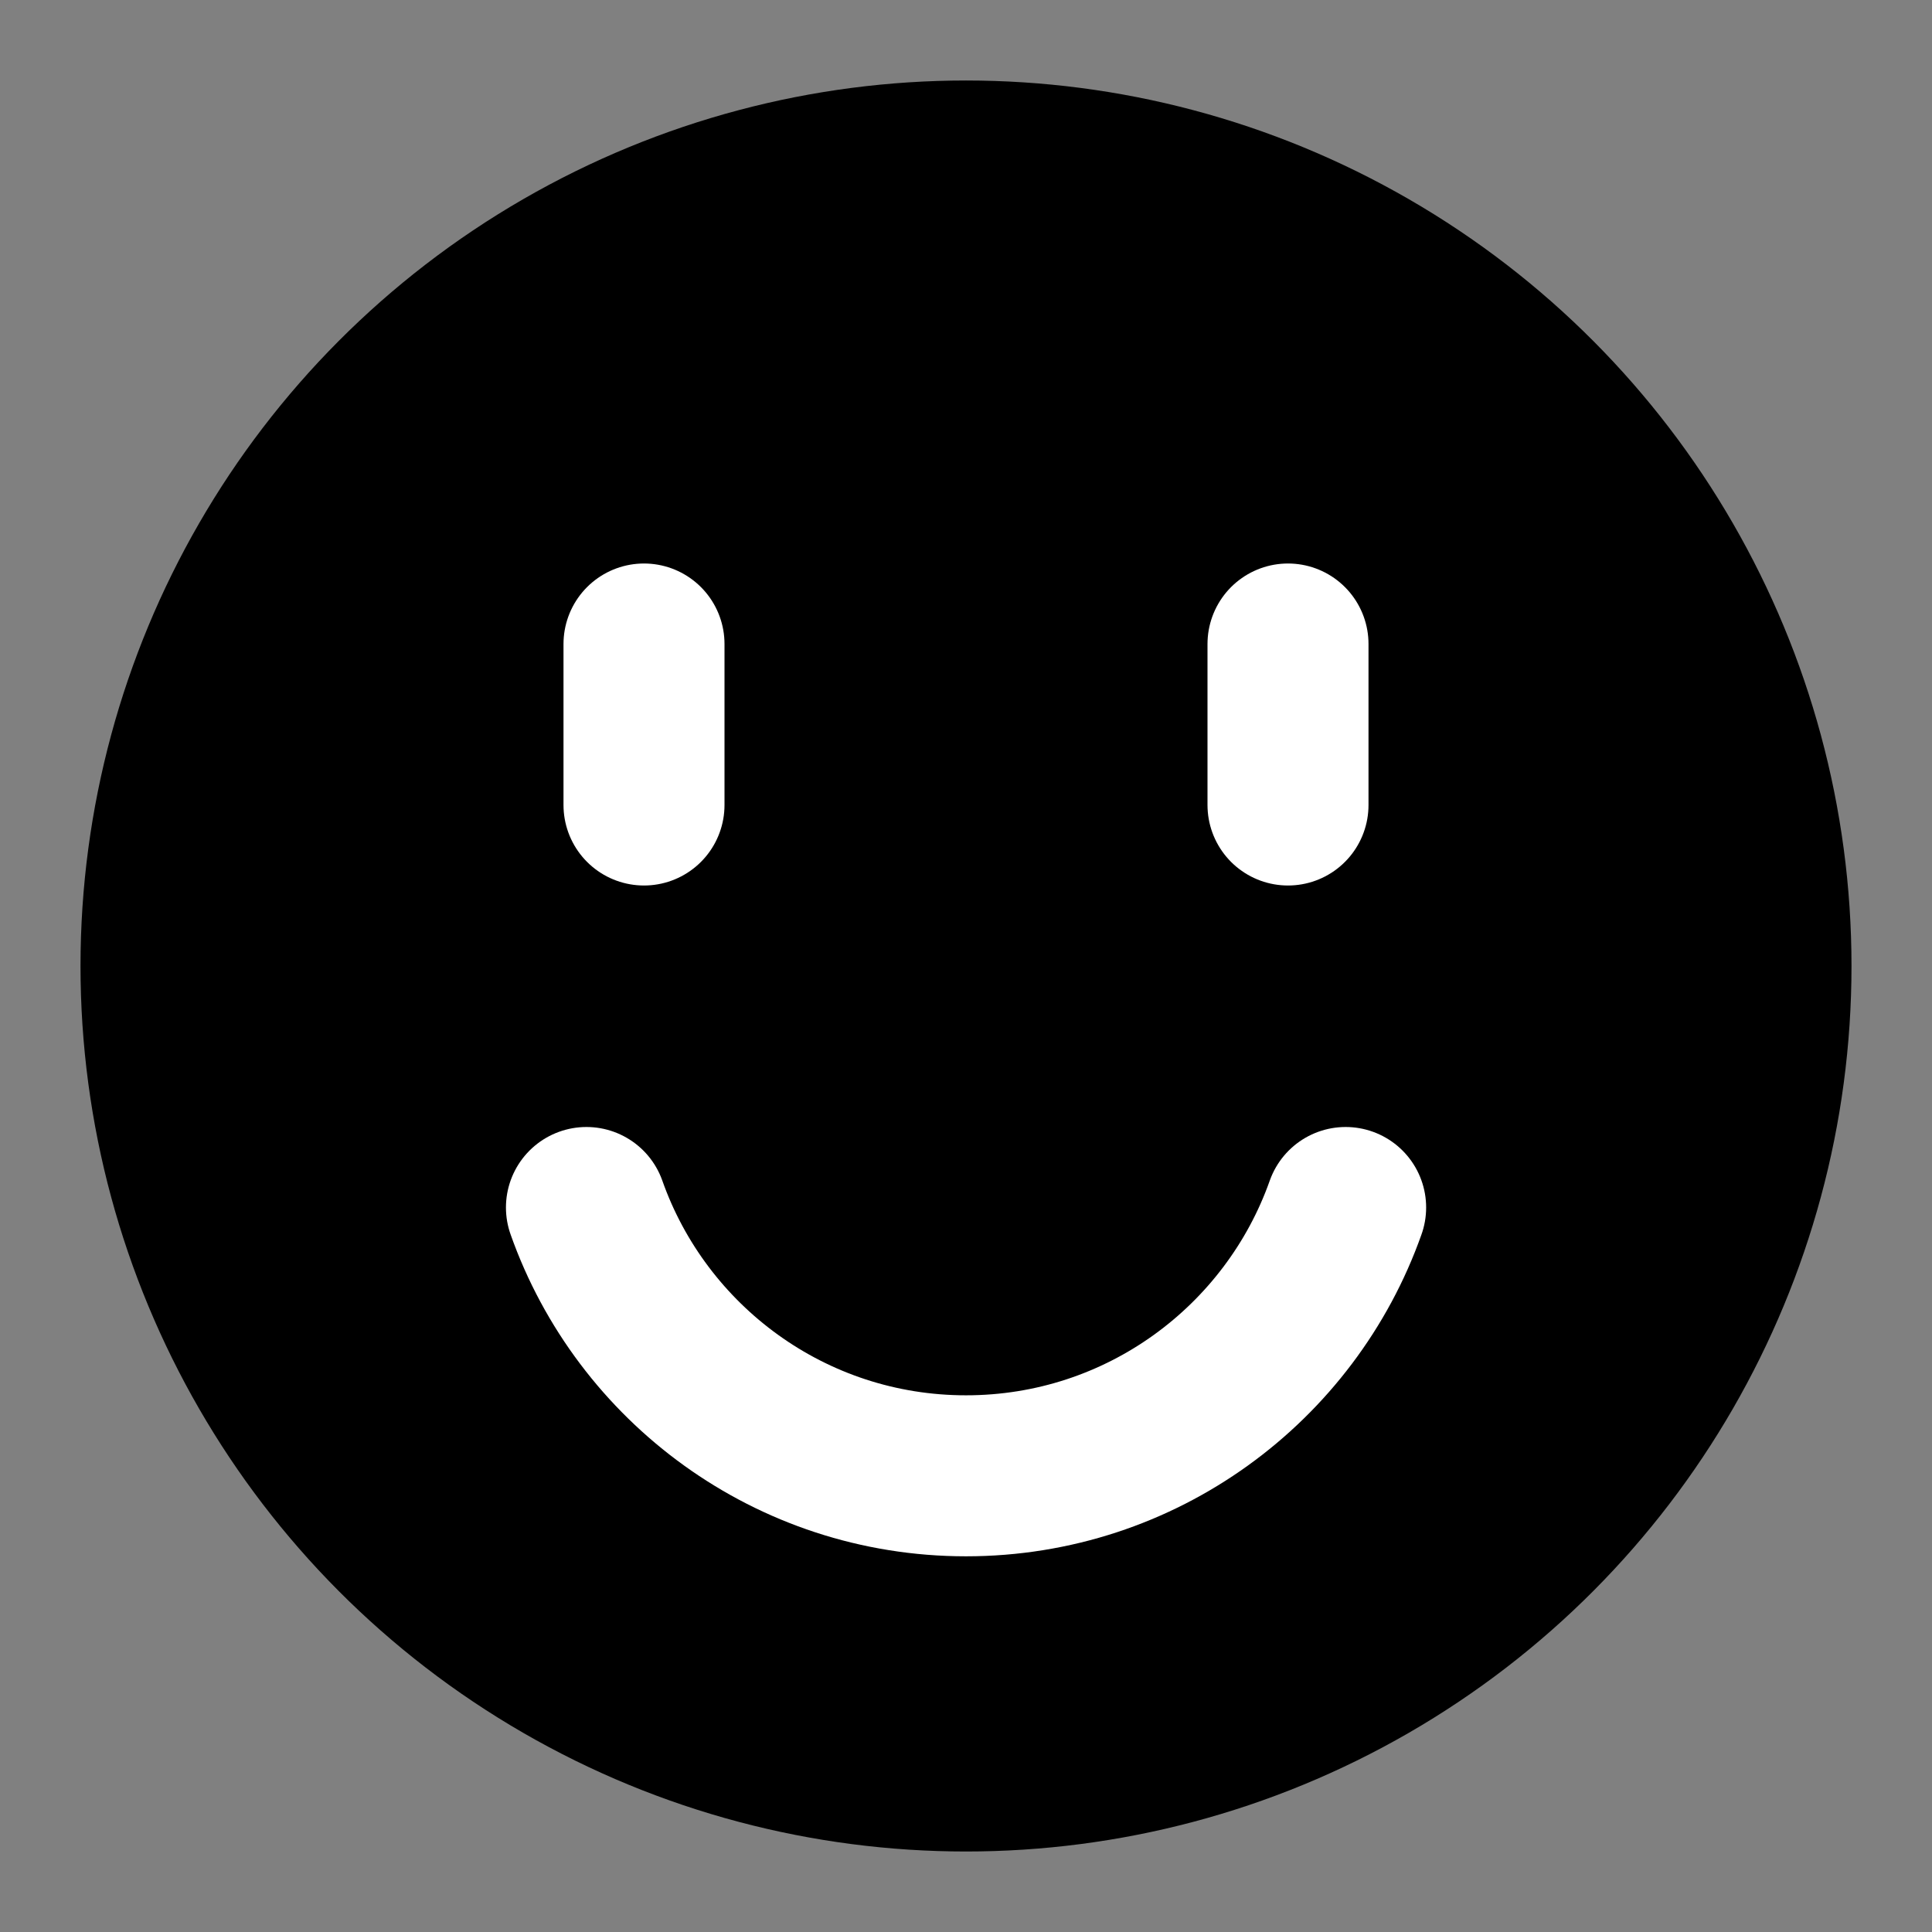<svg width="24" height="24" viewBox="0 0 24 24" fill="none" xmlns="http://www.w3.org/2000/svg">
<rect x="0" y="0" width="24" height="24" fill="#808080" stroke="none"/>
<circle cx="12" cy="12" r="11" fill="#000"/>
<path d="M7.285 15C7.971 16.942 9.823 18.333 12 18.333C14.177 18.333 16.029 16.942 16.716 15M8 10V8M16 10V8" stroke="white" stroke-width="2" stroke-linecap="round"/>
</svg>
